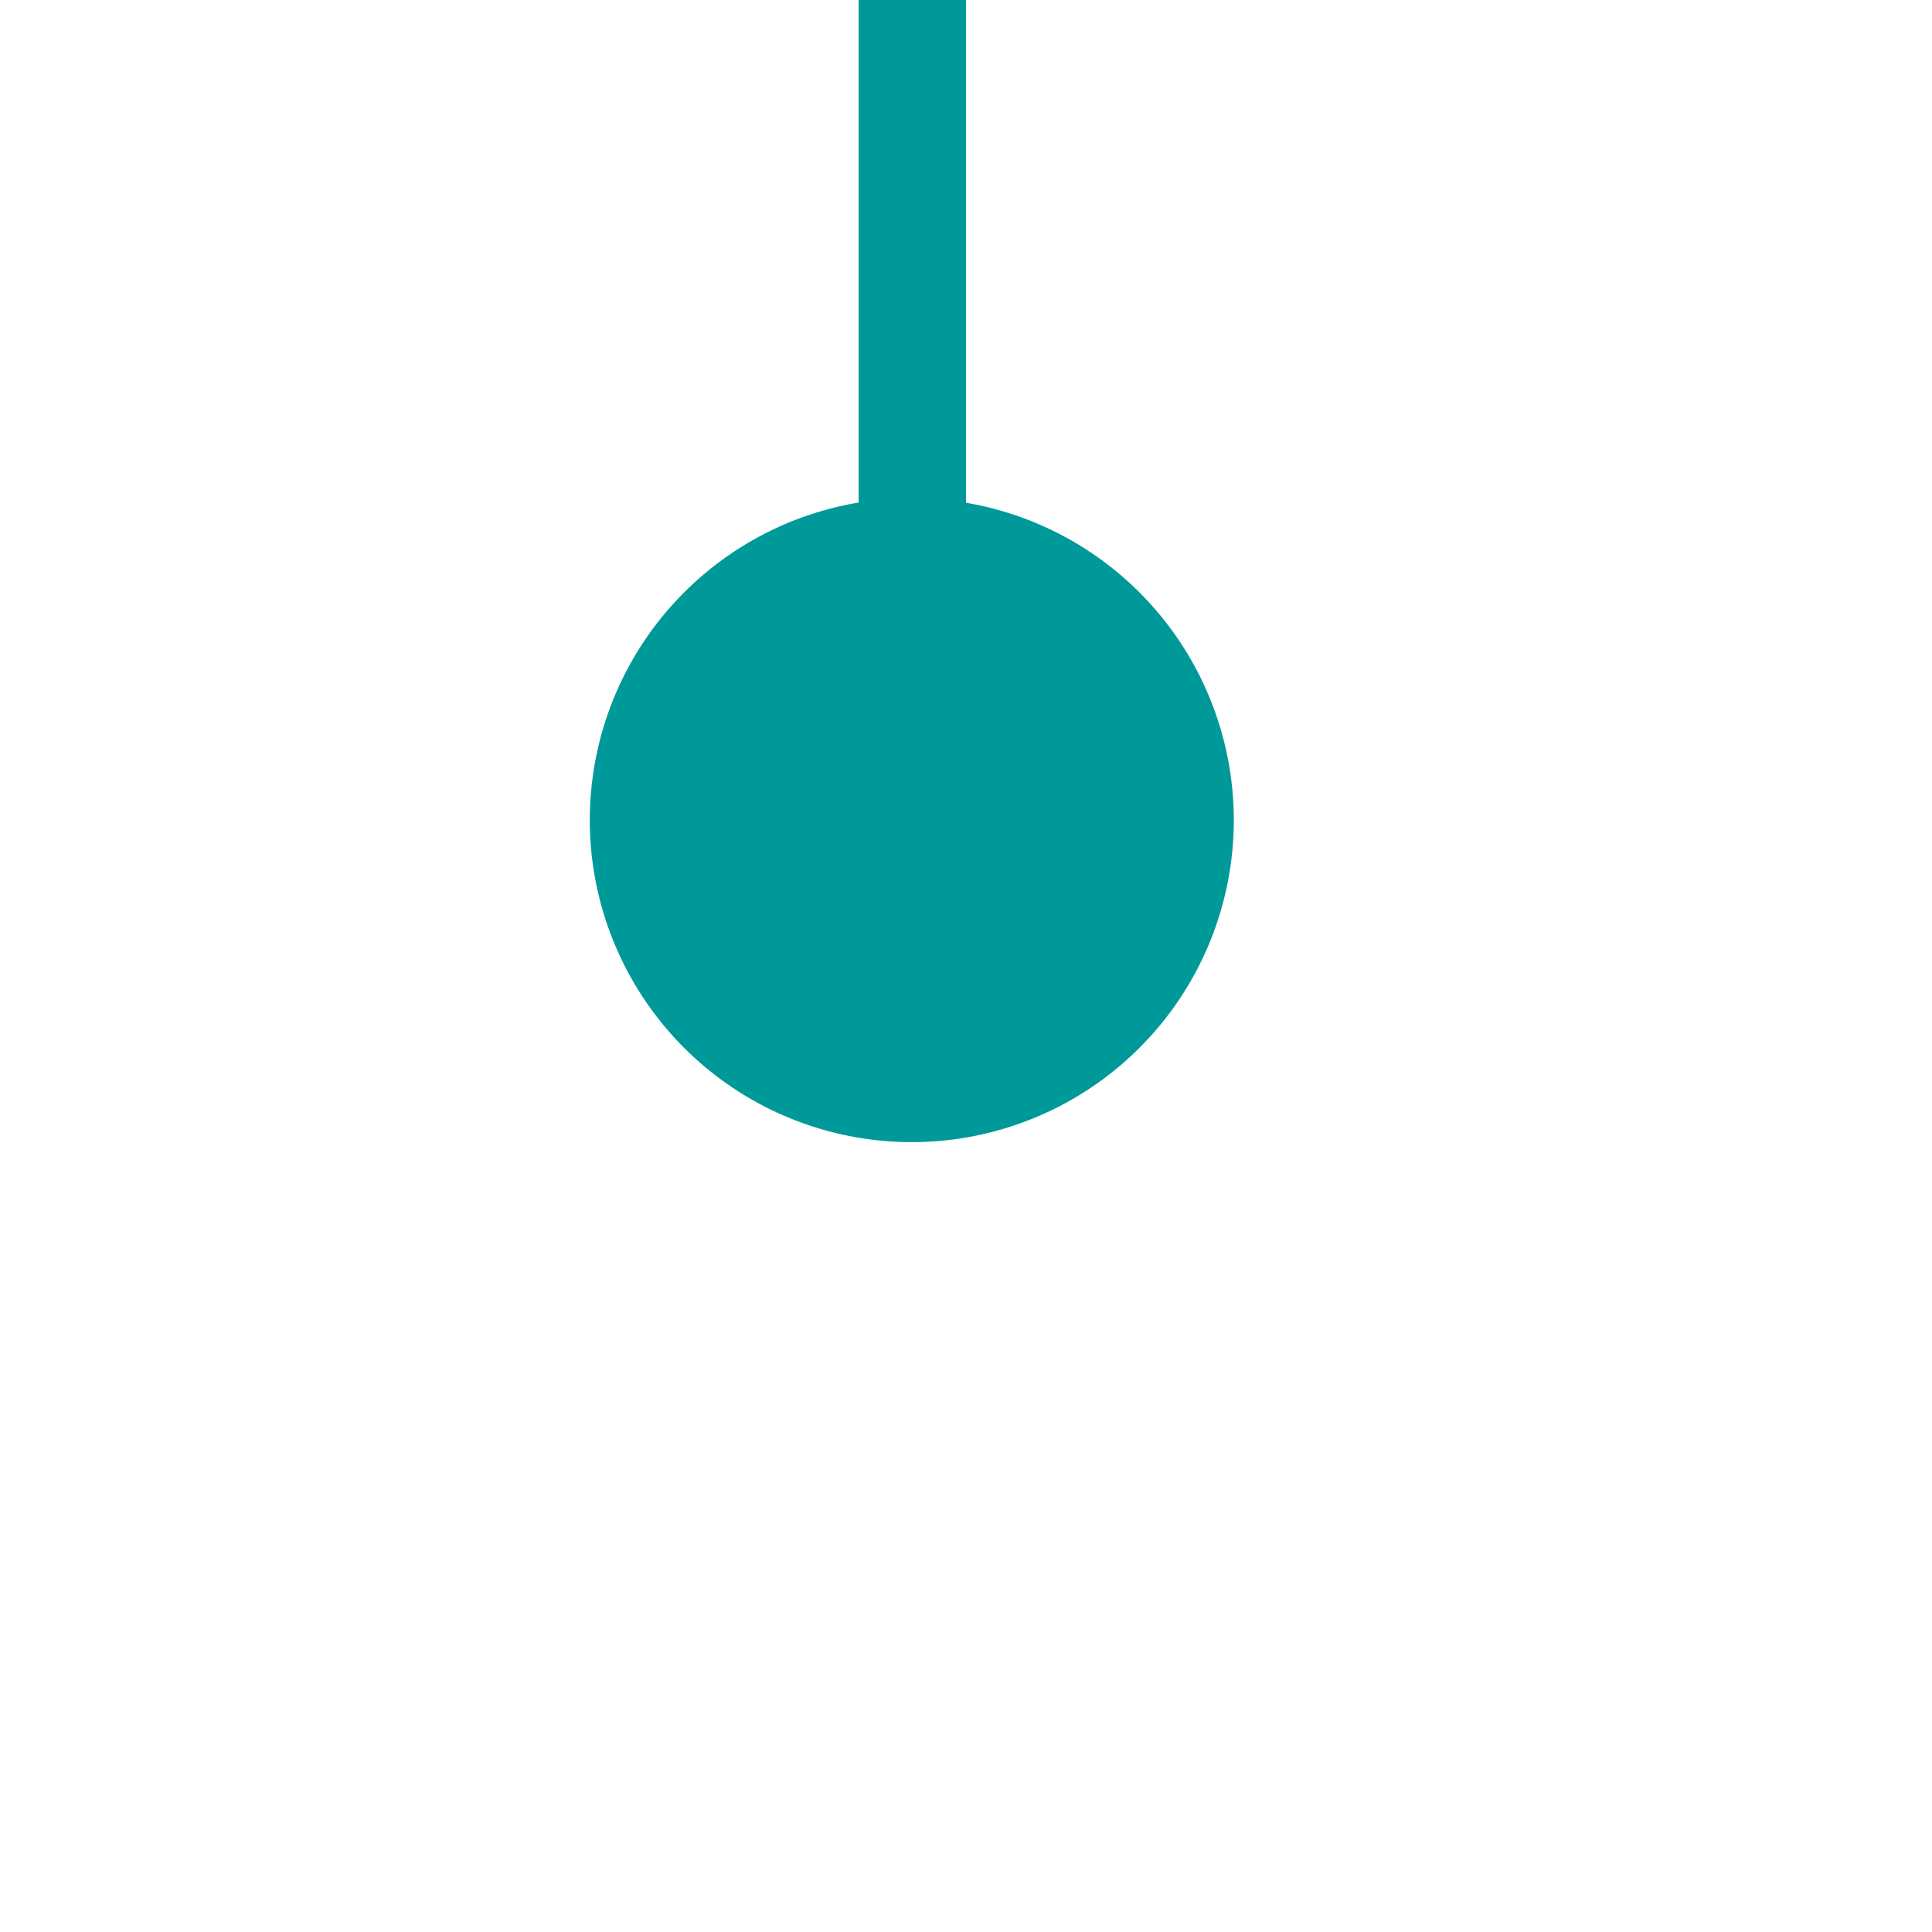 ﻿<?xml version="1.0" encoding="utf-8"?>
<svg version="1.1" xmlns:xlink="http://www.w3.org/1999/xlink" width="18px" height="18px" preserveAspectRatio="xMinYMid meet" viewBox="1004 3030  18 16" xmlns="http://www.w3.org/2000/svg">
  <path d="M 1011.459 3038.255  A 2 2 0 0 0 1012.5 3036.5 L 1012.5 2998  A 5 5 0 0 1 1017.5 2993.5 L 1045 2993.5  " stroke-width="1" stroke="#009999" fill="none" />
  <path d="M 1012.495 3033.641  A 3 3 0 0 0 1009.495 3036.641 A 3 3 0 0 0 1012.495 3039.641 A 3 3 0 0 0 1015.495 3036.641 A 3 3 0 0 0 1012.495 3033.641 Z M 1044 2999.8  L 1050 2993.5  L 1044 2987.2  L 1044 2999.8  Z " fill-rule="nonzero" fill="#009999" stroke="none" />
</svg>